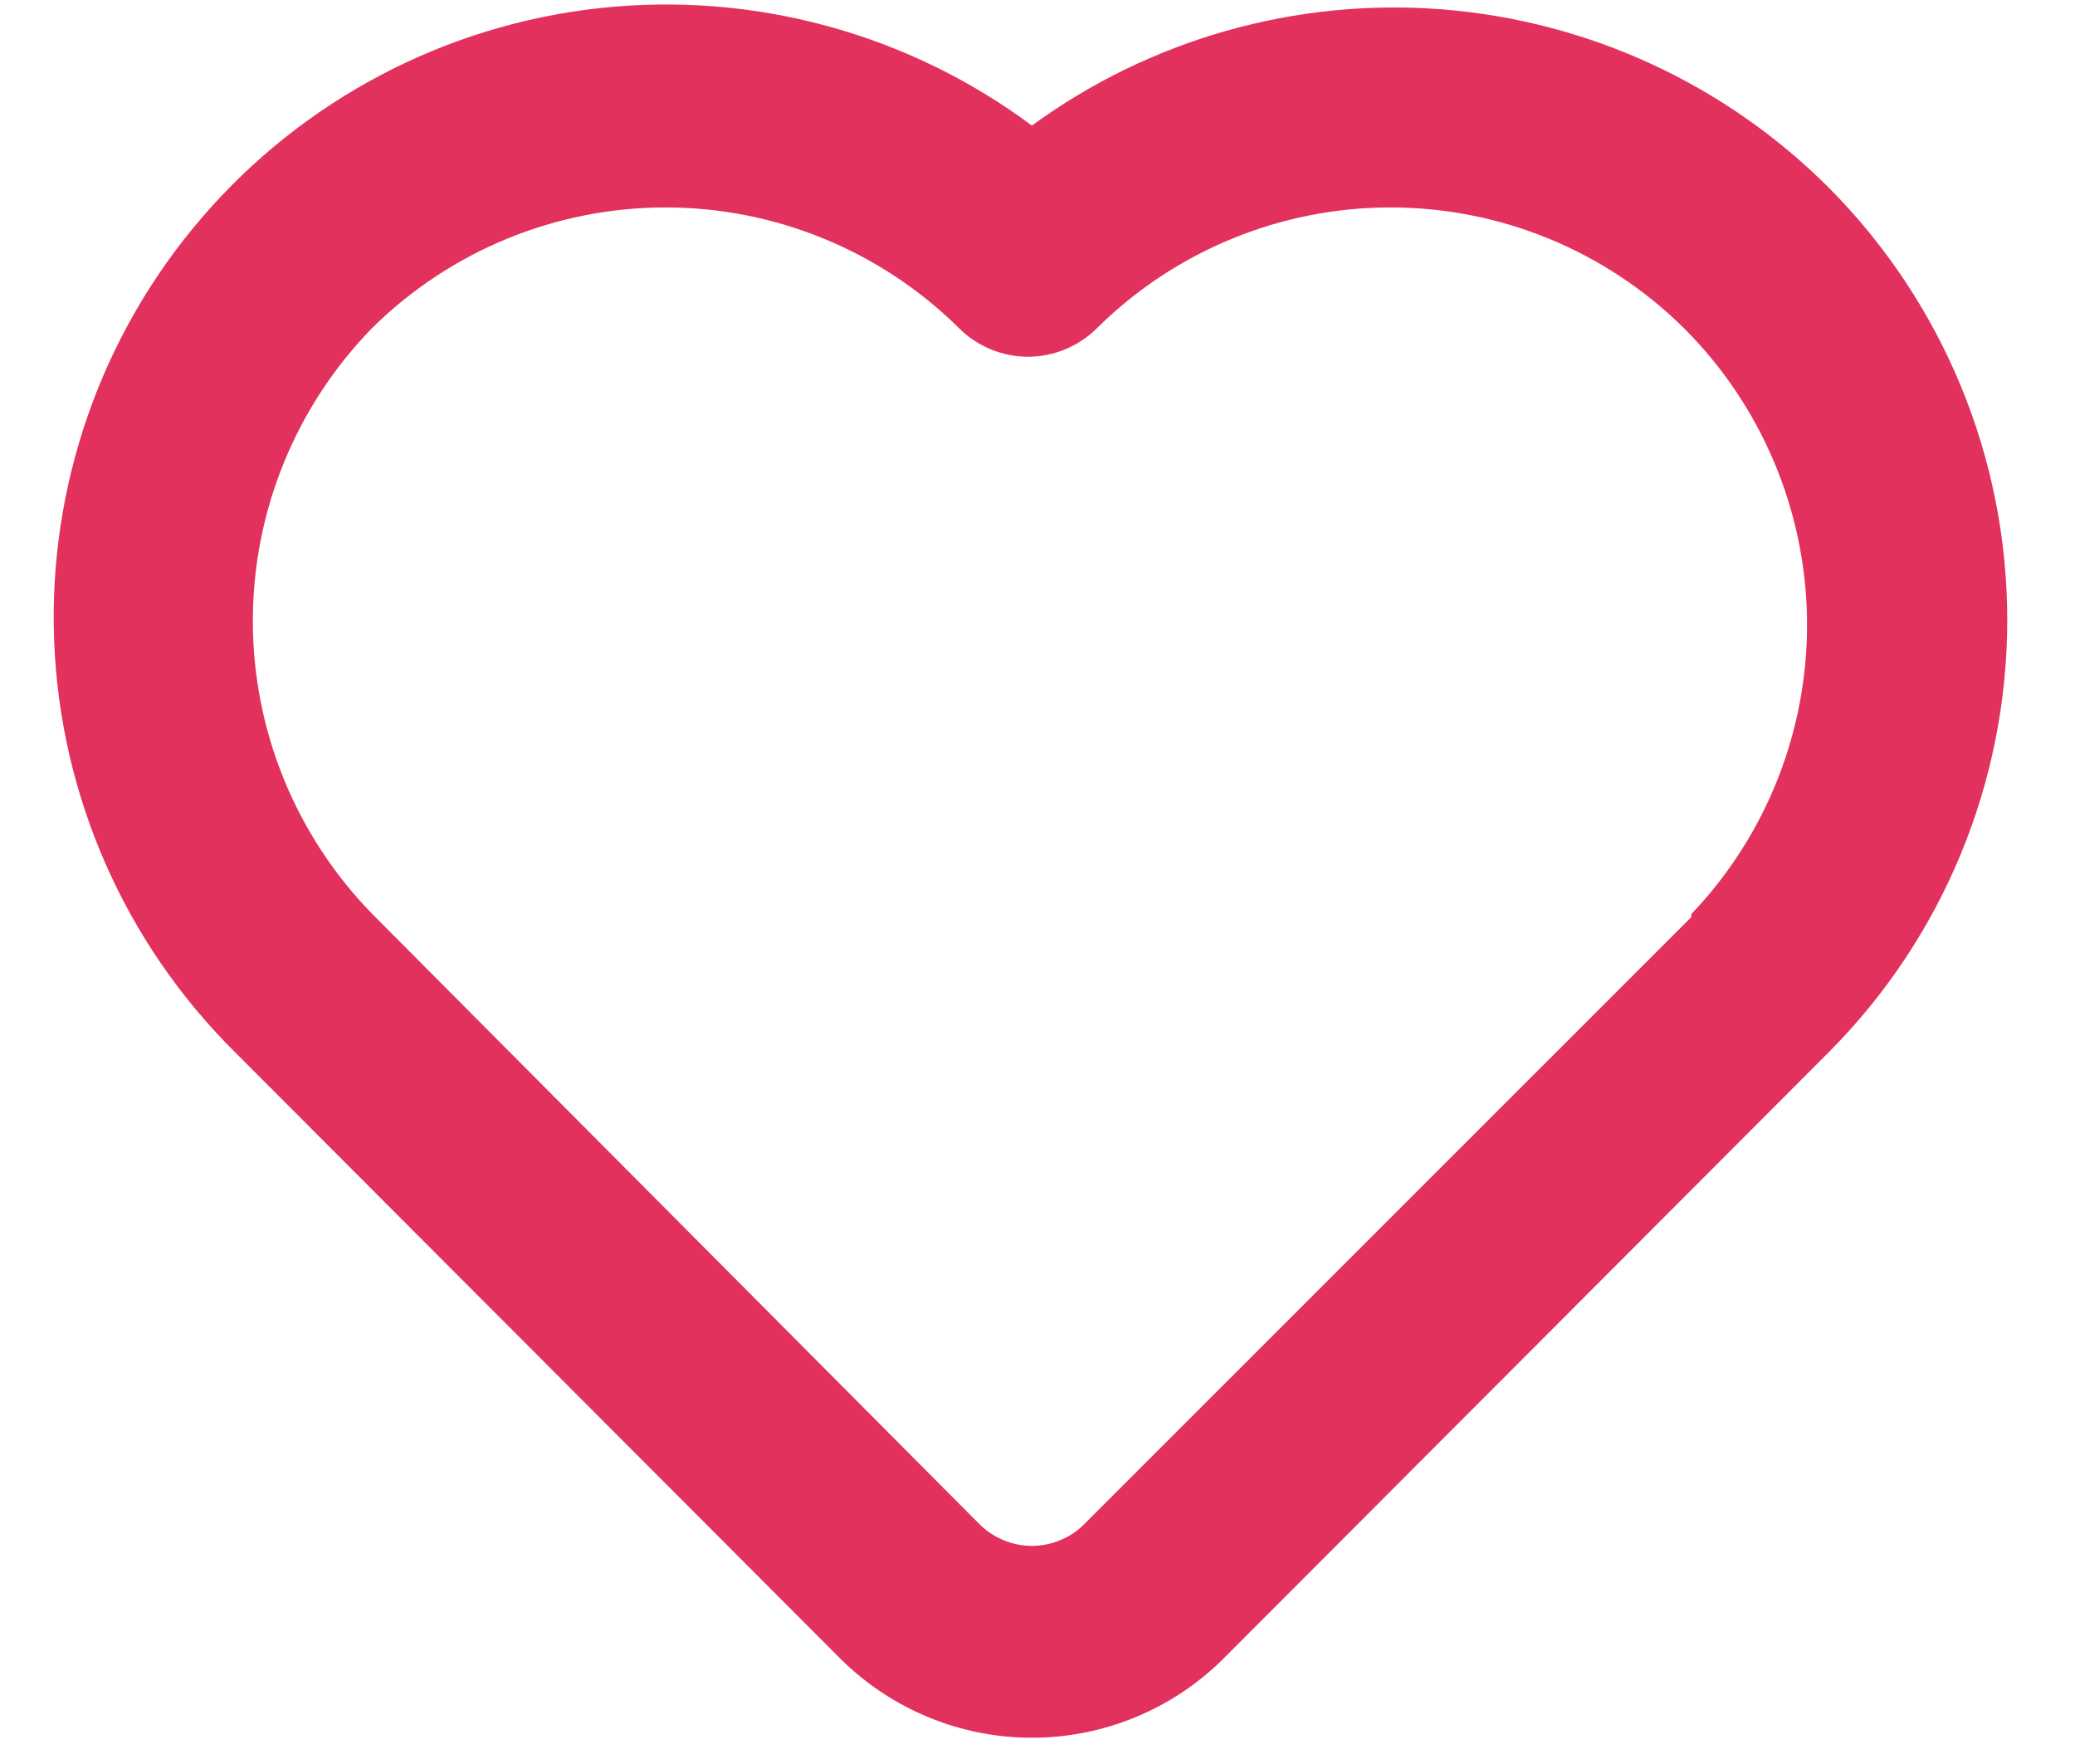 <svg width="20" height="17" viewBox="0 0 20 17" fill="none" xmlns="http://www.w3.org/2000/svg">
<path id="Vector" d="M17.63 1.812C16.632 0.812 15.309 0.201 13.899 0.09C12.49 -0.02 11.088 0.377 9.946 1.21C8.748 0.319 7.256 -0.085 5.772 0.079C4.288 0.243 2.921 0.964 1.947 2.096C0.973 3.227 0.464 4.686 0.522 6.178C0.58 7.67 1.202 9.085 2.262 10.137L8.11 15.995C8.599 16.476 9.259 16.747 9.946 16.747C10.633 16.747 11.293 16.476 11.782 15.995L17.63 10.137C18.73 9.031 19.347 7.535 19.347 5.975C19.347 4.415 18.73 2.919 17.63 1.812ZM16.302 8.838L10.454 14.685C10.388 14.753 10.309 14.806 10.221 14.842C10.134 14.879 10.04 14.898 9.946 14.898C9.851 14.898 9.758 14.879 9.67 14.842C9.583 14.806 9.504 14.753 9.437 14.685L3.589 8.809C2.851 8.054 2.437 7.04 2.437 5.984C2.437 4.928 2.851 3.914 3.589 3.159C4.342 2.416 5.357 1.999 6.415 1.999C7.472 1.999 8.487 2.416 9.24 3.159C9.327 3.247 9.431 3.317 9.546 3.365C9.661 3.413 9.784 3.438 9.908 3.438C10.033 3.438 10.156 3.413 10.27 3.365C10.385 3.317 10.489 3.247 10.577 3.159C11.329 2.416 12.344 1.999 13.402 1.999C14.46 1.999 15.475 2.416 16.227 3.159C16.976 3.904 17.403 4.913 17.417 5.969C17.431 7.025 17.031 8.045 16.302 8.809V8.838Z" fill="#E2315C"/>
</svg>

